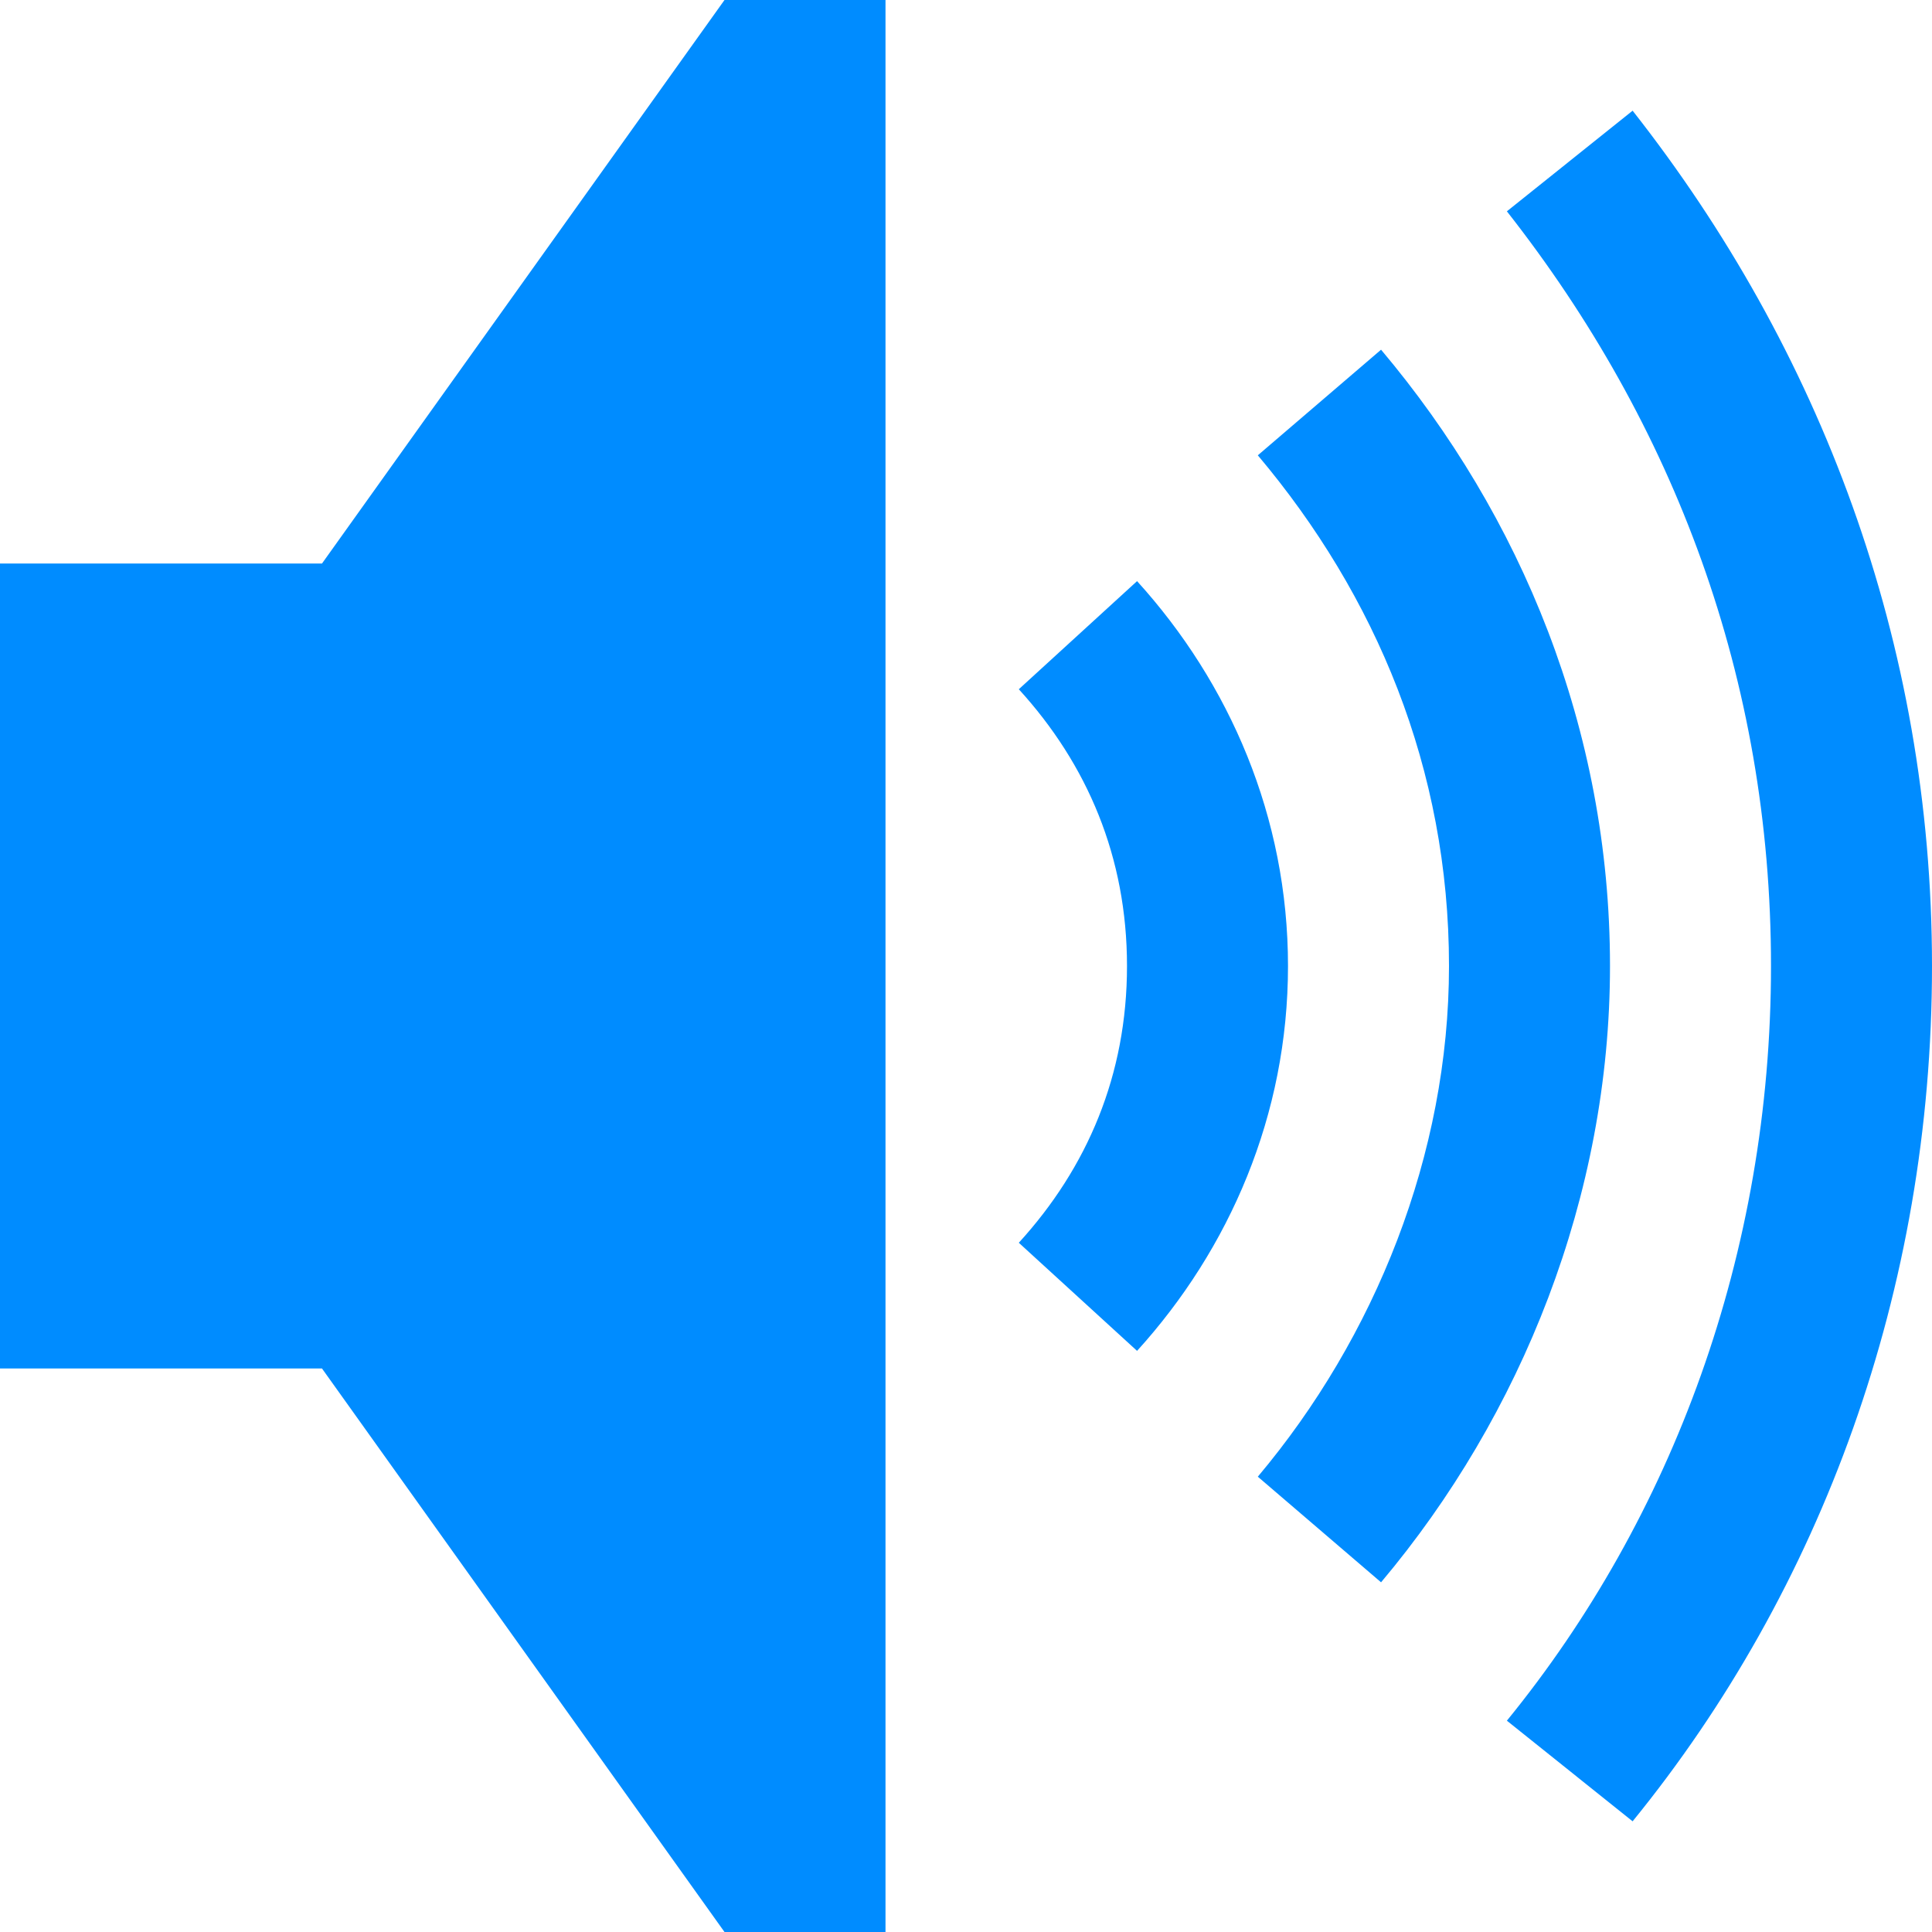 <svg xmlns="http://www.w3.org/2000/svg" xmlns:xlink="http://www.w3.org/1999/xlink" viewBox="0 0 24 24" fill="#008CFF">
  <path d="M9 0L4 7L0 7L0 17L4 17L9 24L11 24L11 0 Z M 20.281 1.375L18.719 2.625C20.793 5.266 22 8.43 22 12C22 15.57 20.773 18.855 18.719 21.375L20.281 22.625C22.625 19.746 24 16.027 24 12C24 7.973 22.605 4.332 20.281 1.375 Z M 17.156 4.344L15.625 5.656C17.09 7.395 18 9.547 18 12C18 14.344 17.078 16.617 15.625 18.344L17.156 19.656C18.902 17.582 20 14.855 20 12C20 9.055 18.891 6.402 17.156 4.344 Z M 14.125 7.219L12.656 8.562C13.508 9.496 14 10.648 14 12C14 13.352 13.508 14.504 12.656 15.438L14.125 16.781C15.273 15.516 16 13.852 16 12C16 10.148 15.273 8.484 14.125 7.219Z" fill="#008CFF" />
</svg>